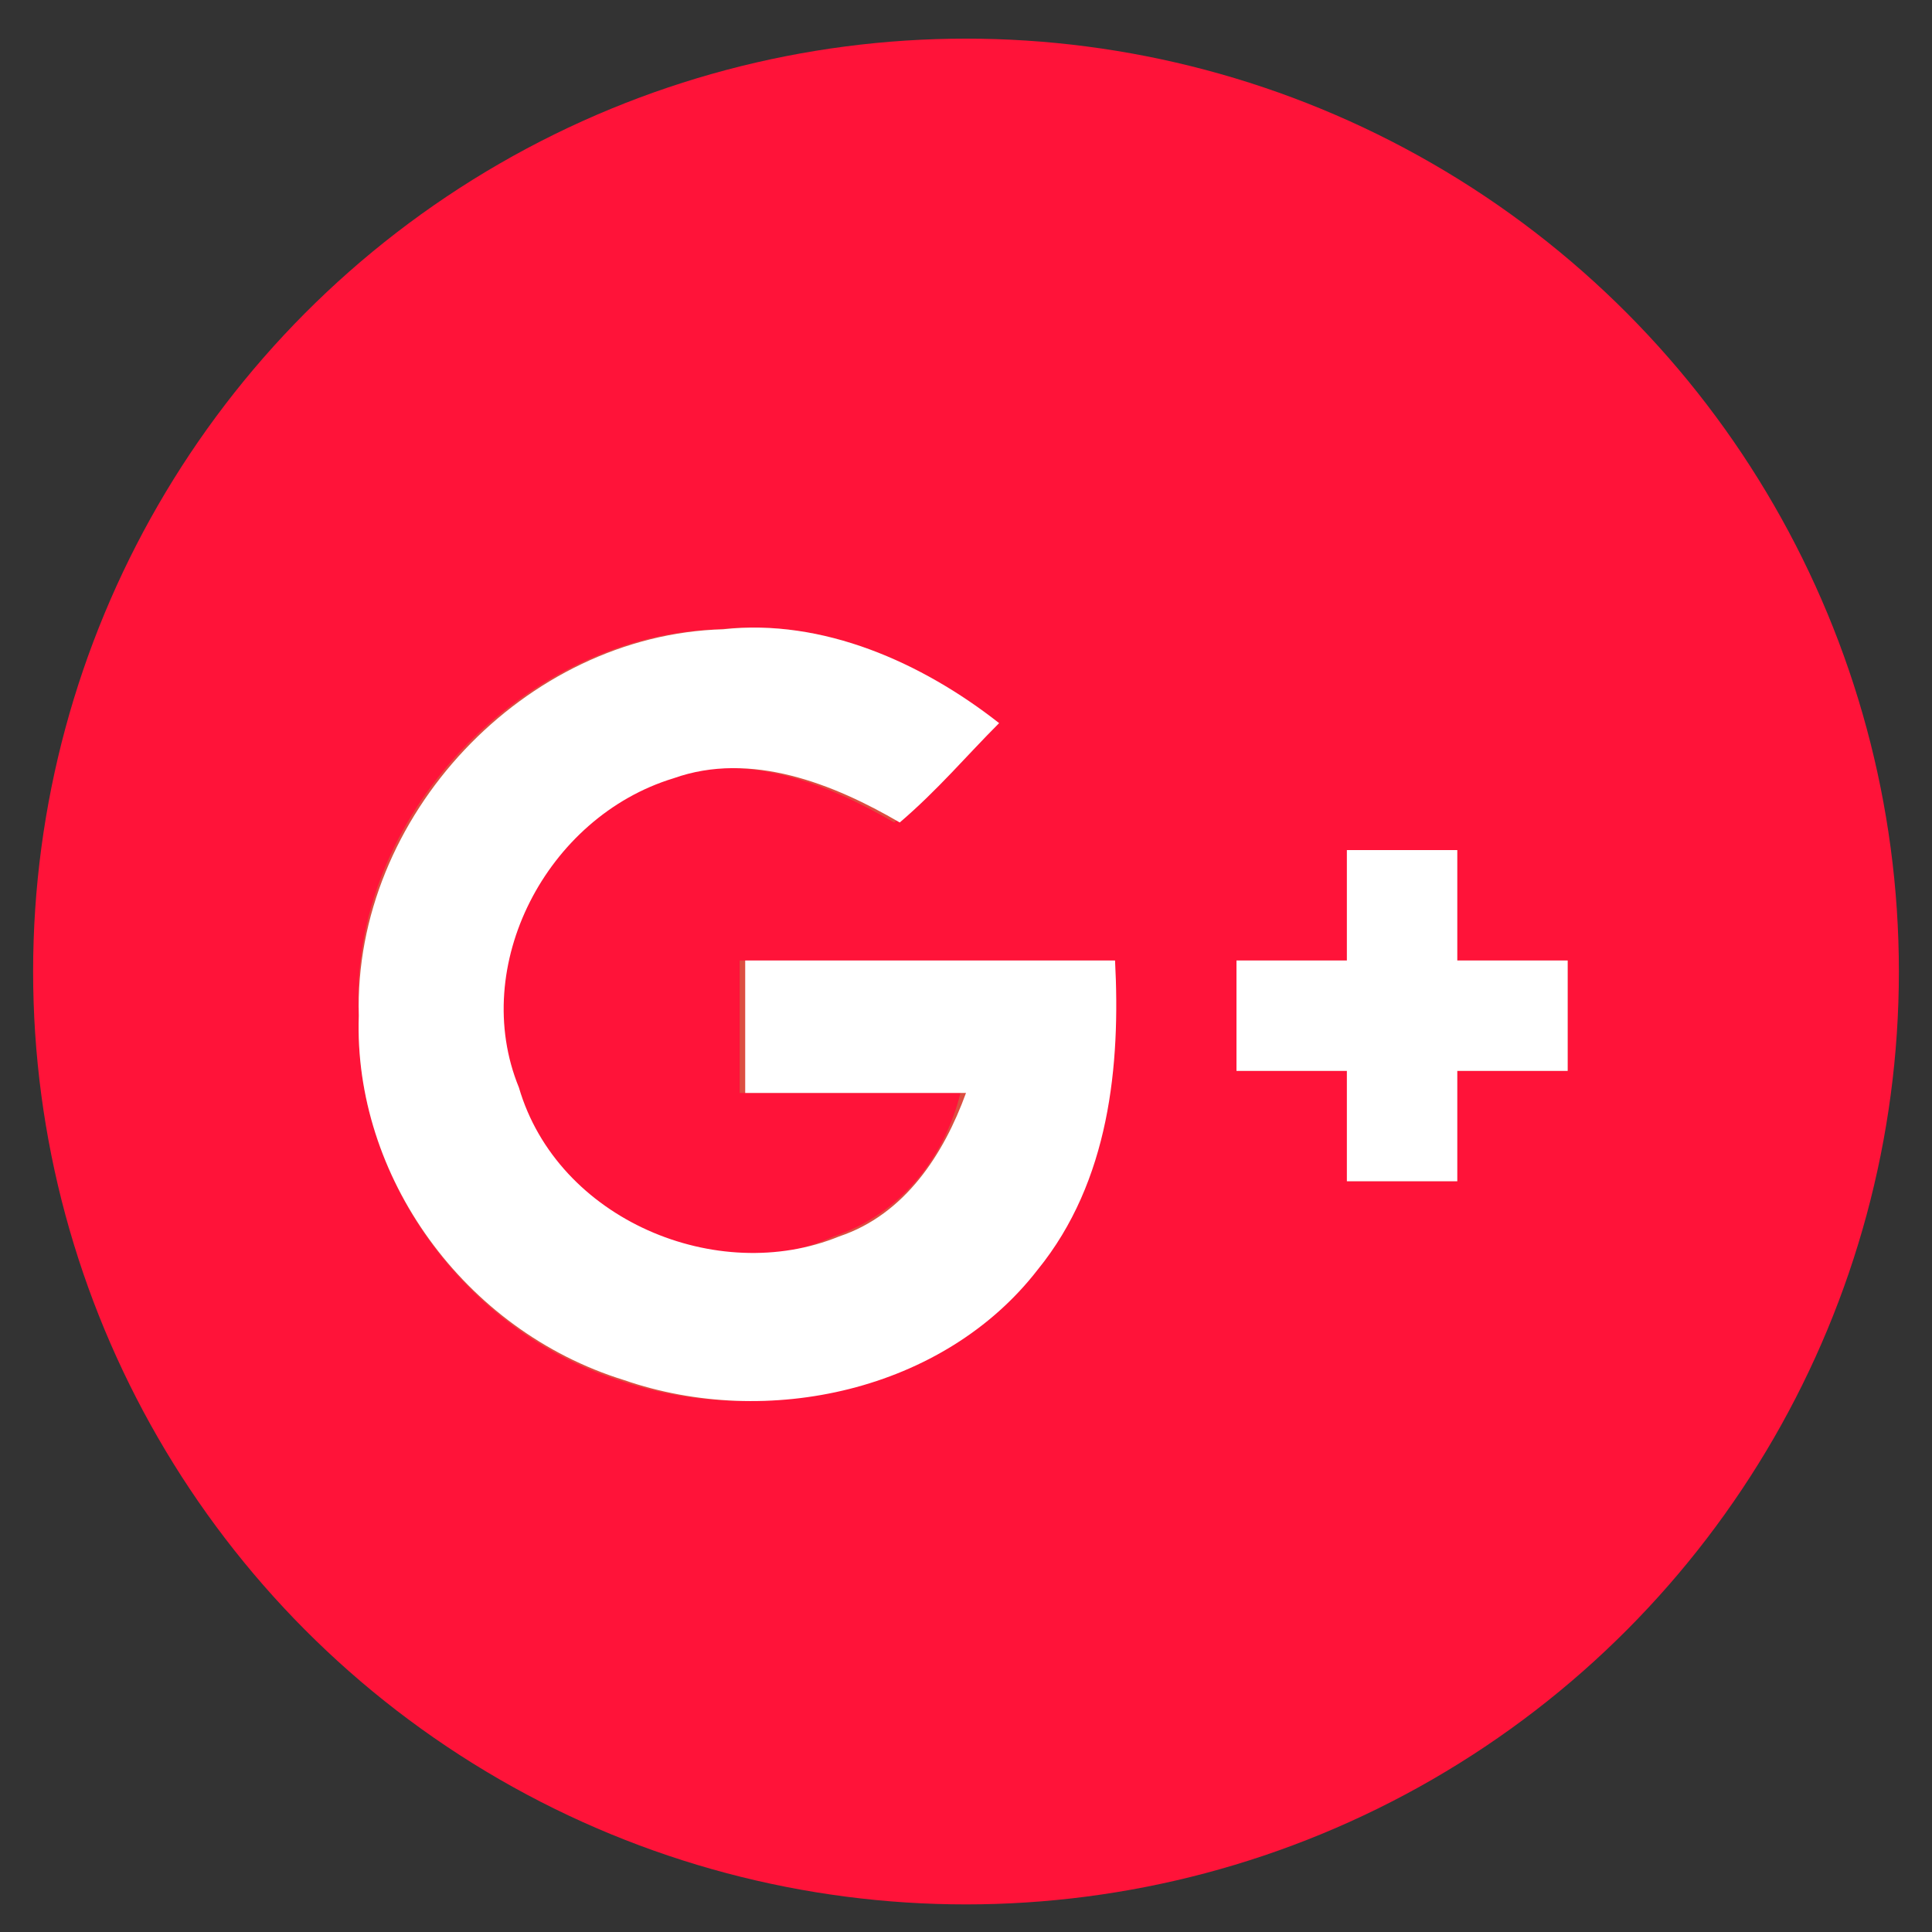 <?xml version="1.0" encoding="utf-8"?>
<!-- Generator: Adobe Illustrator 21.1.0, SVG Export Plug-In . SVG Version: 6.00 Build 0)  -->
<svg version="1.1" xmlns="http://www.w3.org/2000/svg" xmlns:xlink="http://www.w3.org/1999/xlink" x="0px" y="0px"
	 viewBox="0 0 35 35" style="enable-background:new 0 0 35 35;" xml:space="preserve">
<rect x="0" y="0" width="35" height="35" fill="#333333" stroke="none"/>
<style type="text/css">
	.st0{fill:#FF1339;}
	.st1{fill:#DC4E41;}
	.st2{fill:#FFFFFF;}
</style>
<g id="Layer_1">
</g>
<g id="Capa_1">
	<g>
		<g>
			<circle id="XMLID_1_" class="st0" cx="17.5" cy="17.6" r="16.9"/>
		</g>
		<g>
			<path class="st1" d="M6.5,18.4c-0.1,2.9,1.9,5.7,4.7,6.6c2.6,0.9,5.8,0.2,7.5-2c1.3-1.6,1.5-3.6,1.4-5.6c-2.2,0-4.4,0-6.7,0
				c0,0.8,0,1.6,0,2.4c1.3,0,2.7,0,4,0c-0.3,1.2-1.1,2.2-2.3,2.6c-2.2,1-5.1-0.3-5.8-2.7c-0.9-2.3,0.5-5,2.8-5.6
				c1.4-0.5,2.9,0.1,4.1,0.8c0.6-0.6,1.2-1.2,1.8-1.8c-1.4-1.2-3.2-1.9-5-1.7C9.5,11.5,6.3,14.8,6.5,18.4z"/>
			<path class="st1" d="M24.4,15.4c0,0.7,0,1.3,0,2c-0.7,0-1.3,0-2,0c0,0.7,0,1.3,0,2c0.7,0,1.3,0,2,0c0,0.7,0,1.3,0,2
				c0.7,0,1.3,0,2,0c0-0.7,0-1.3,0-2c0.7,0,1.3,0,2,0c0-0.7,0-1.3,0-2c-0.7,0-1.3,0-2,0c0-0.7,0-1.3,0-2
				C25.7,15.4,25,15.4,24.4,15.4z"/>
			<g>
				<path class="st2" d="M6.5,18.4c-0.1-3.6,3-6.9,6.6-7c1.8-0.2,3.6,0.6,5,1.7c-0.6,0.6-1.1,1.2-1.8,1.8c-1.2-0.7-2.7-1.3-4.1-0.8
					c-2.3,0.7-3.7,3.4-2.8,5.6c0.7,2.4,3.6,3.6,5.8,2.7c1.2-0.4,1.9-1.5,2.3-2.6c-1.3,0-2.7,0-4,0c0-0.8,0-1.6,0-2.4
					c2.2,0,4.4,0,6.7,0c0.1,1.9-0.1,4-1.4,5.6c-1.7,2.2-4.9,2.9-7.5,2C8.4,24.1,6.4,21.3,6.5,18.4z"/>
				<path class="st2" d="M24.4,15.4c0.7,0,1.3,0,2,0c0,0.7,0,1.3,0,2c0.7,0,1.3,0,2,0c0,0.7,0,1.3,0,2c-0.7,0-1.3,0-2,0
					c0,0.7,0,1.3,0,2c-0.7,0-1.3,0-2,0c0-0.7,0-1.3,0-2c-0.7,0-1.3,0-2,0c0-0.7,0-1.3,0-2c0.7,0,1.3,0,2,0
					C24.4,16.7,24.4,16.1,24.4,15.4z"/>
			</g>
		</g>
	</g>
</g>
</svg>
